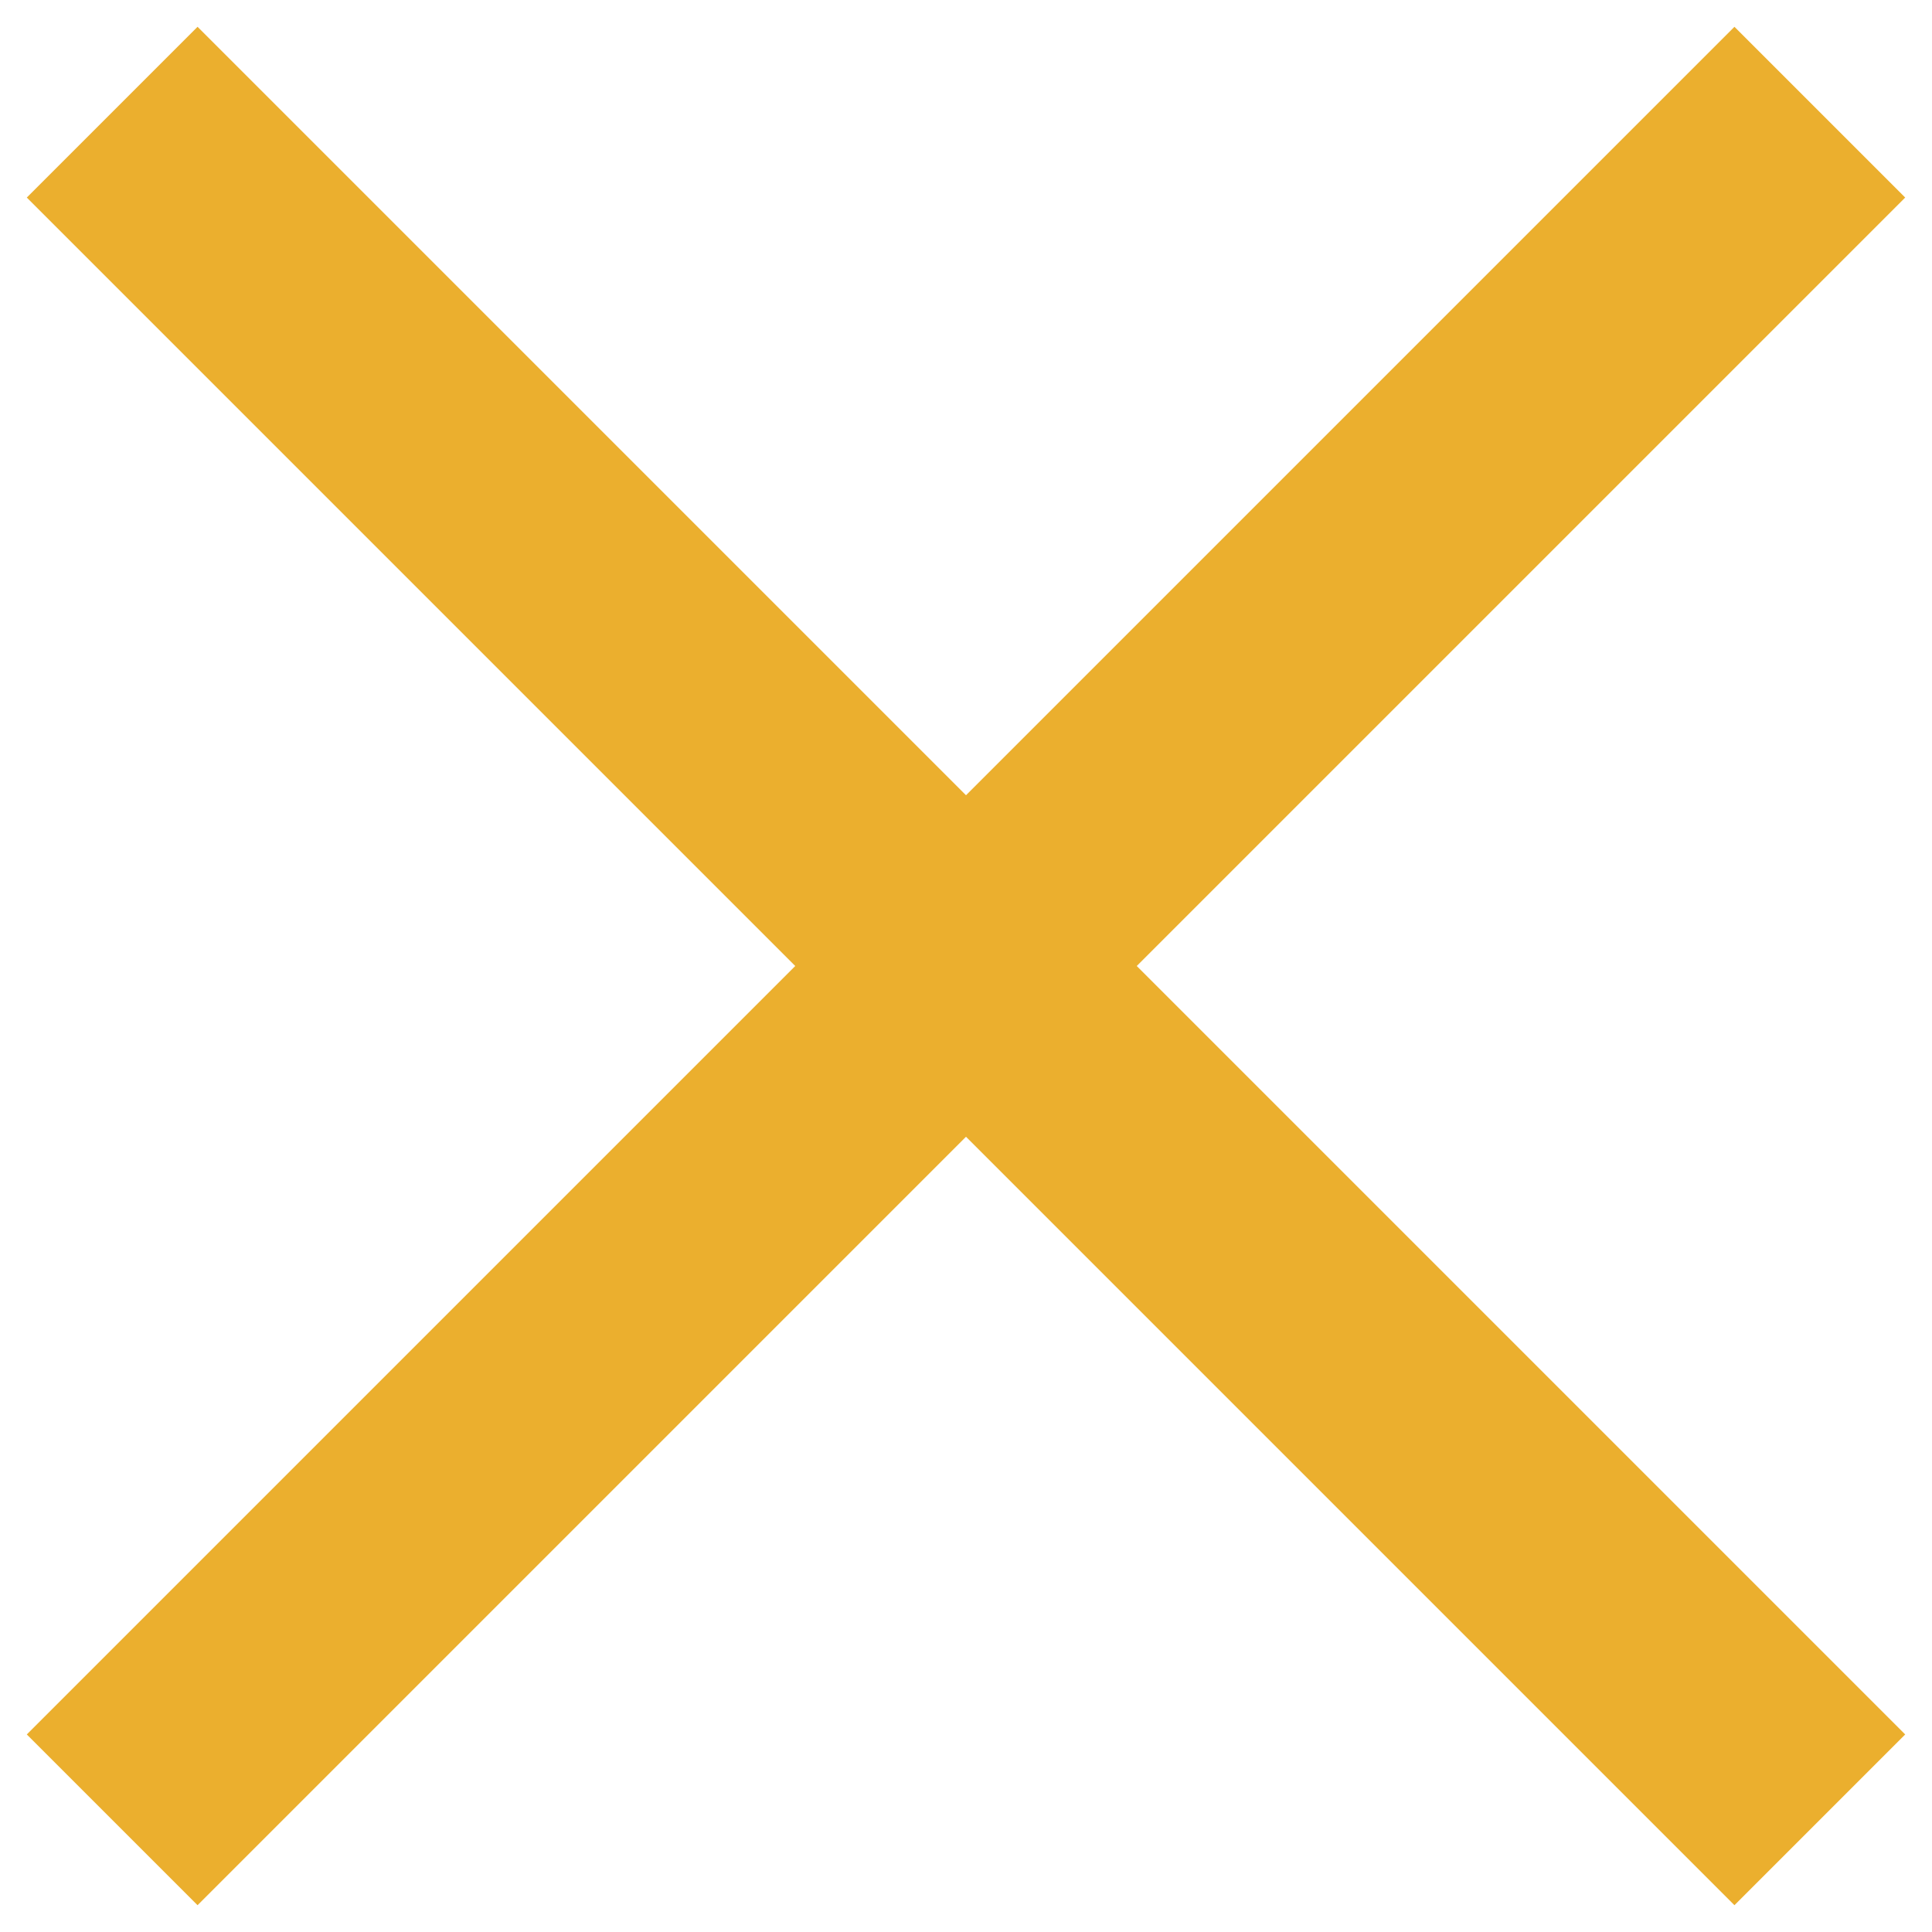 <svg 
 xmlns="http://www.w3.org/2000/svg"
 xmlns:xlink="http://www.w3.org/1999/xlink"
 width="16px" height="16px">
<path fill-rule="evenodd"  fill="rgb(235, 175, 46)"
 d="M15.778,14.364 L14.364,15.778 L8.000,9.414 L1.636,15.778 L0.222,14.364 L6.586,8.000 L0.222,1.636 L1.636,0.222 L8.000,6.586 L14.364,0.222 L15.778,1.636 L9.414,8.000 L15.778,14.364 Z"/>
</svg>